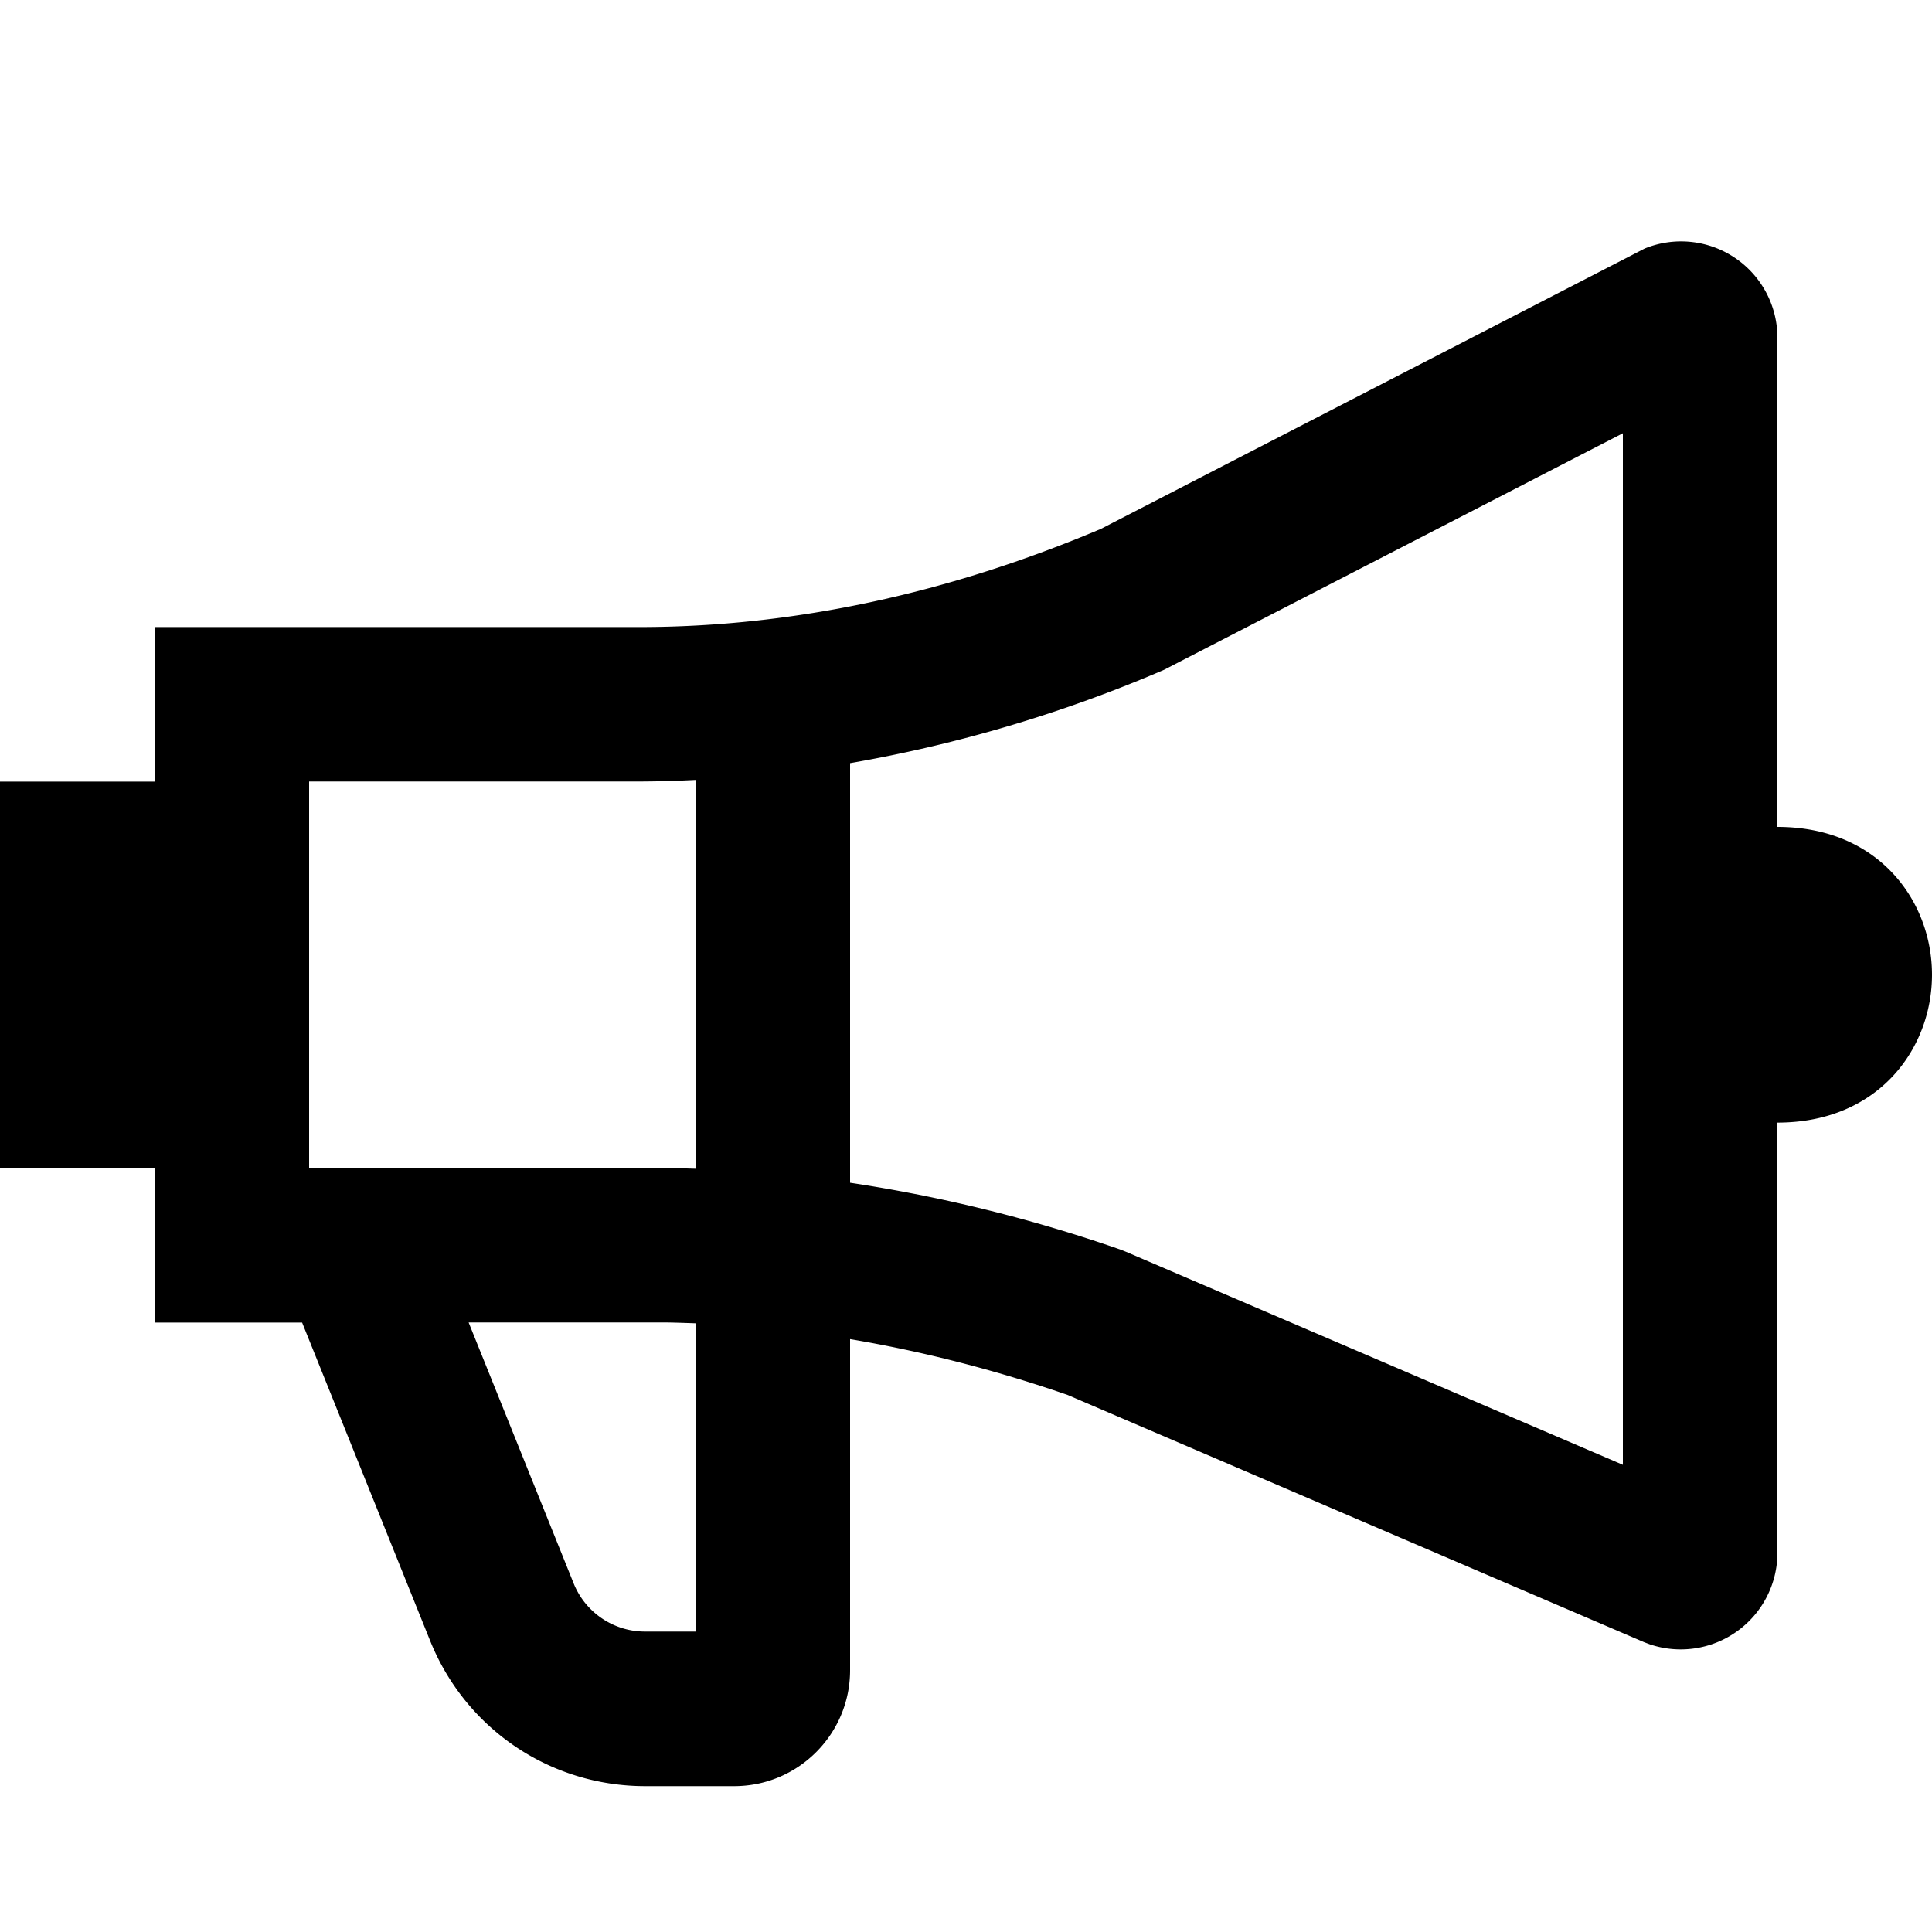<svg xmlns="http://www.w3.org/2000/svg" width="16" height="16" viewBox="0 0 16 16"><path d="M14.72 6.848V2.8a.798.798 0 00-1.099-.742L9.117 4.38c-1.266.536-2.545.81-3.803.813H1.28v1.28H0v3.2h1.28v1.28h1.222l1.061 2.637c.295.73.994 1.202 1.781 1.202h.736c.53 0 .96-.43.96-.96V11.09c.592.1 1.193.252 1.8.462l4.776 2.048.048.018a.801.801 0 001.056-.758V9.297c.84 0 1.28-.616 1.28-1.225 0-.608-.44-1.224-1.28-1.224zM2.56 6.472h2.756a9.4 9.4 0 00.444-.013v3.22c-.1-.003-.2-.006-.3-.007h-2.9v-3.2zm3.2 7.04h-.416a.637.637 0 01-.594-.401l-.869-2.159h1.602c.092 0 .184.004.277.007v2.553zm7.68-1.381l-4.117-1.765-.043-.017a12.408 12.408 0 00-2.24-.554V6.32a11.6 11.6 0 002.6-.773l3.8-1.959v8.543z"/></svg>